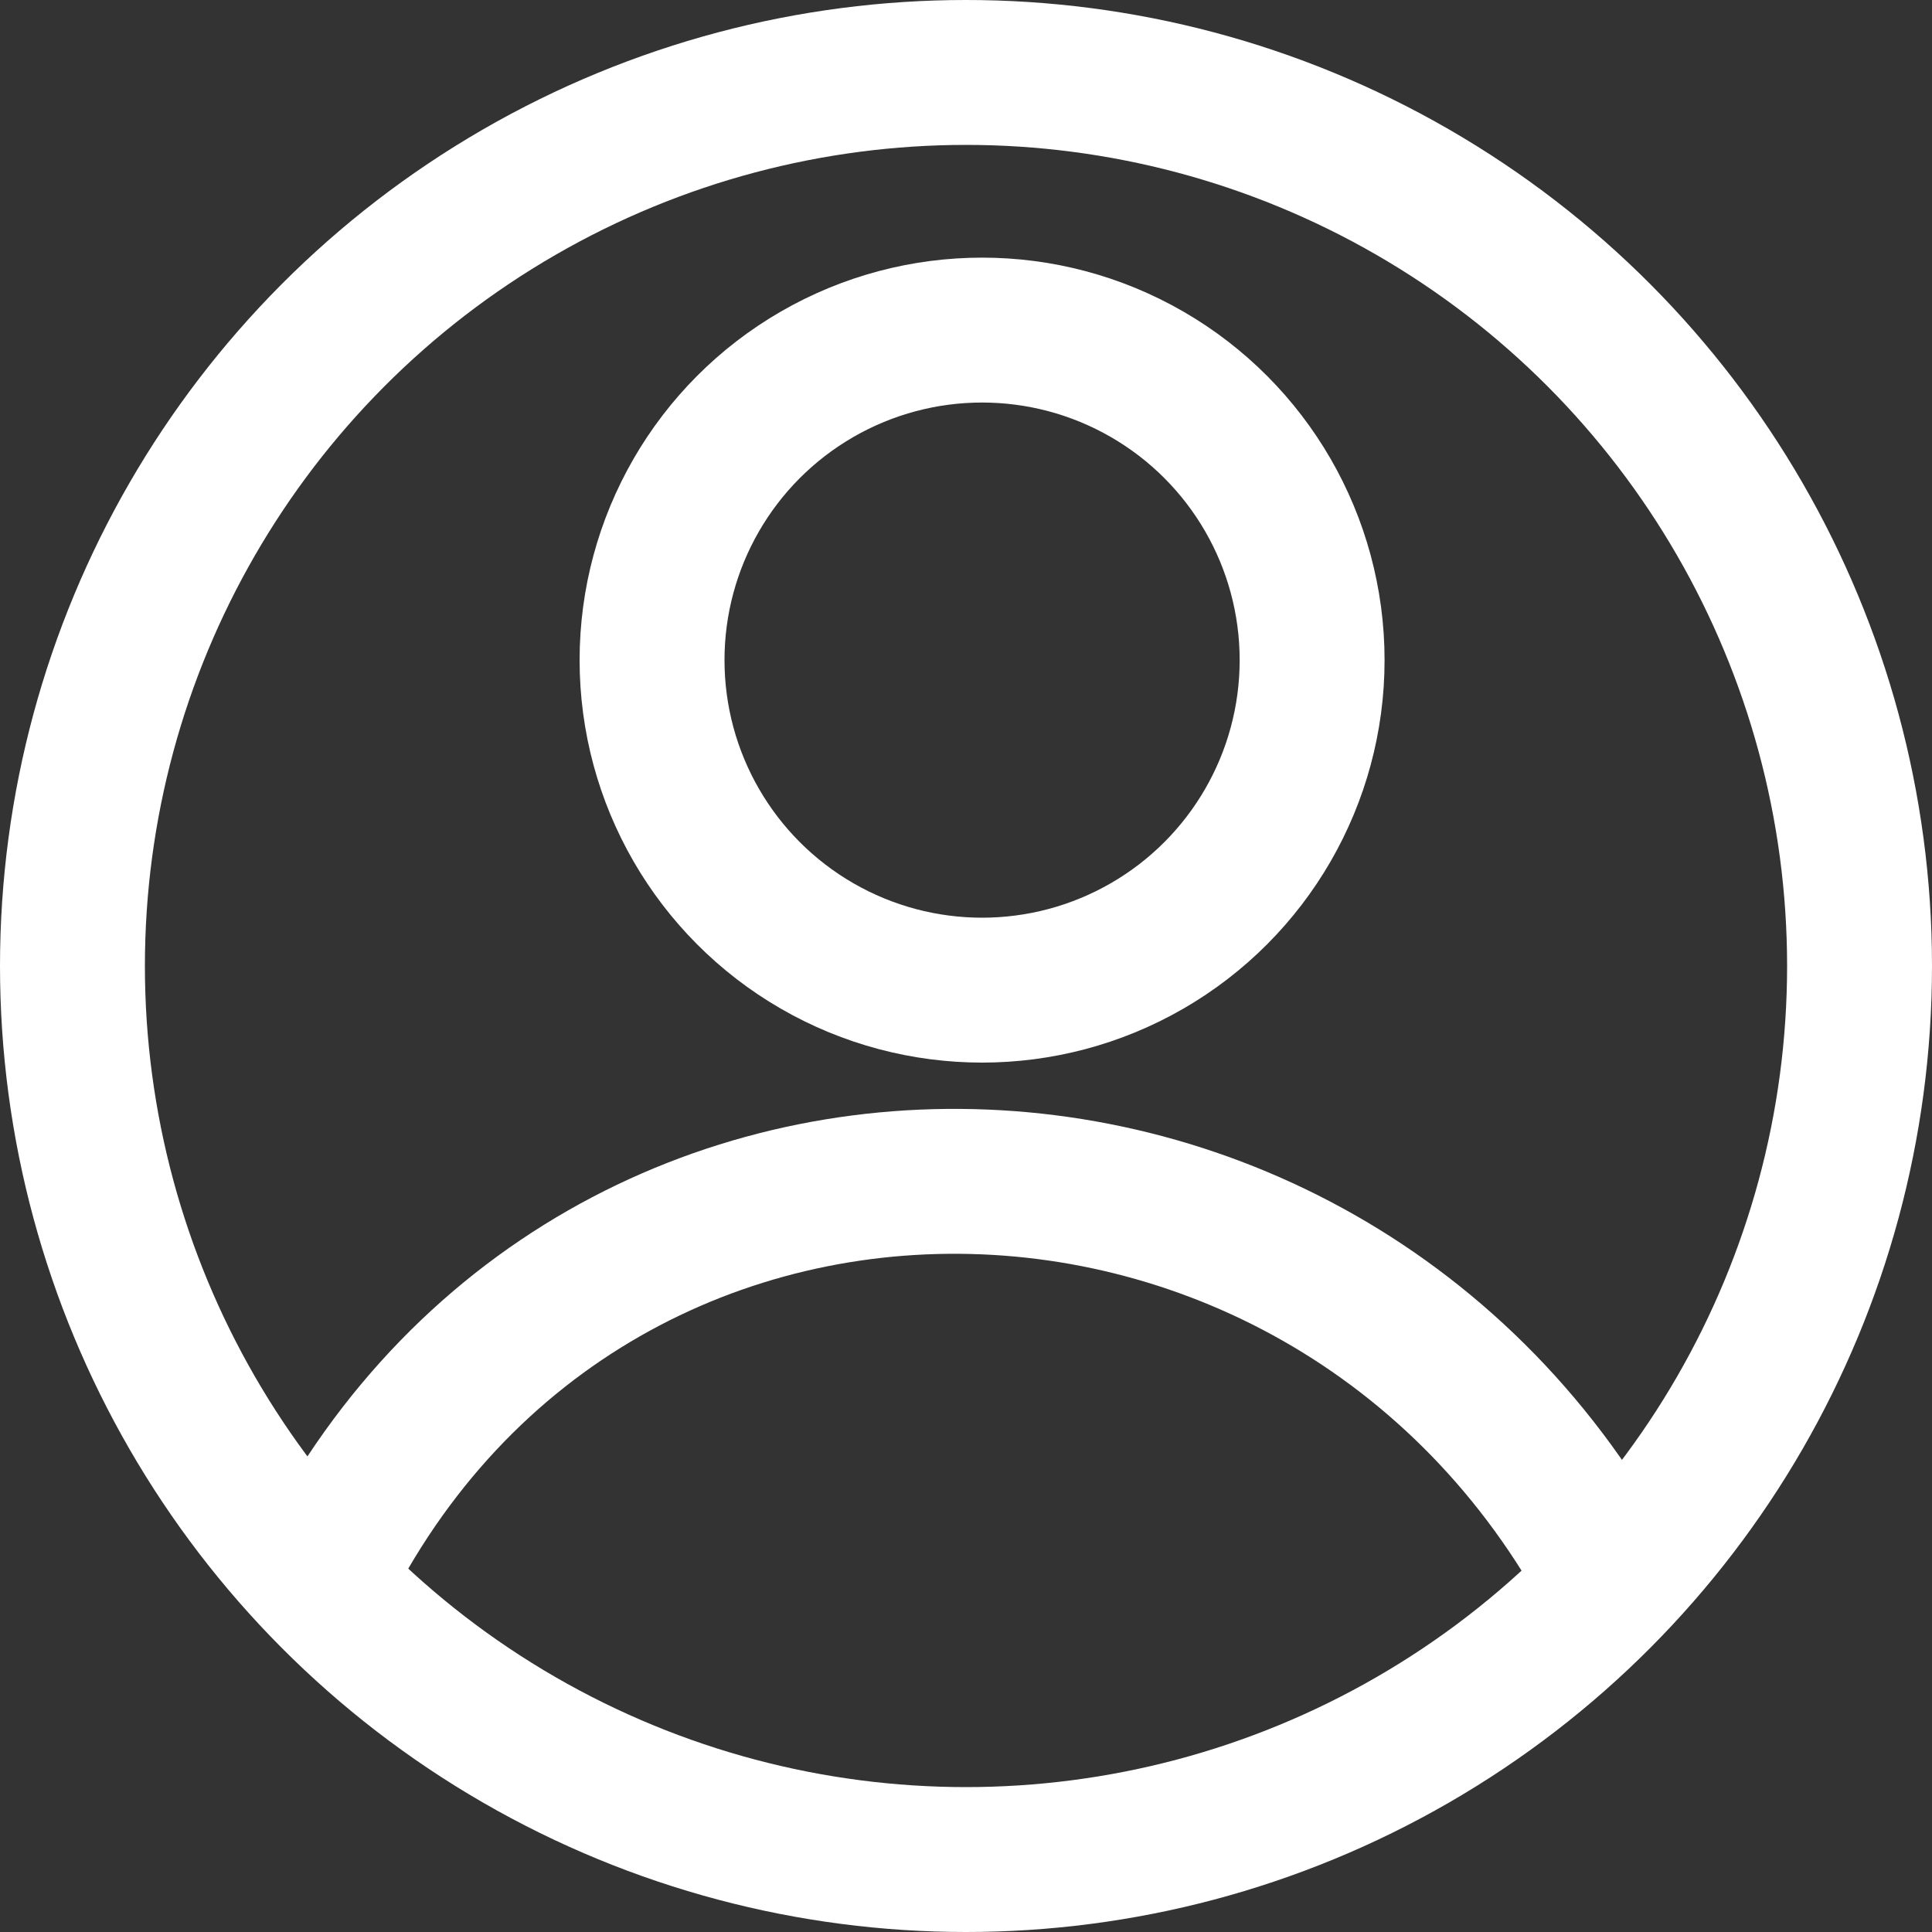 <svg width="40" height="40" viewBox="0 0 40 40" fill="none" xmlns="http://www.w3.org/2000/svg">
<rect x="0" y="0" width="40" height="40" fill="#333333" stroke="none"/>
<g clip-path="url(#clip0_32_2725)">
<circle cx="20" cy="20" r="18.5" stroke="white" stroke-width="3"/>
<circle cx="20.333" cy="13.667" r="6.833" stroke="white" stroke-width="3"/>
<path d="M6.333 33.333C11.667 21.334 28 21.667 33.667 33.333" stroke="white" stroke-width="3"/>
</g>
<defs>
<clipPath id="clip0_32_2725">
<rect width="40" height="40" fill="white"/>
</clipPath>
</defs>
</svg>